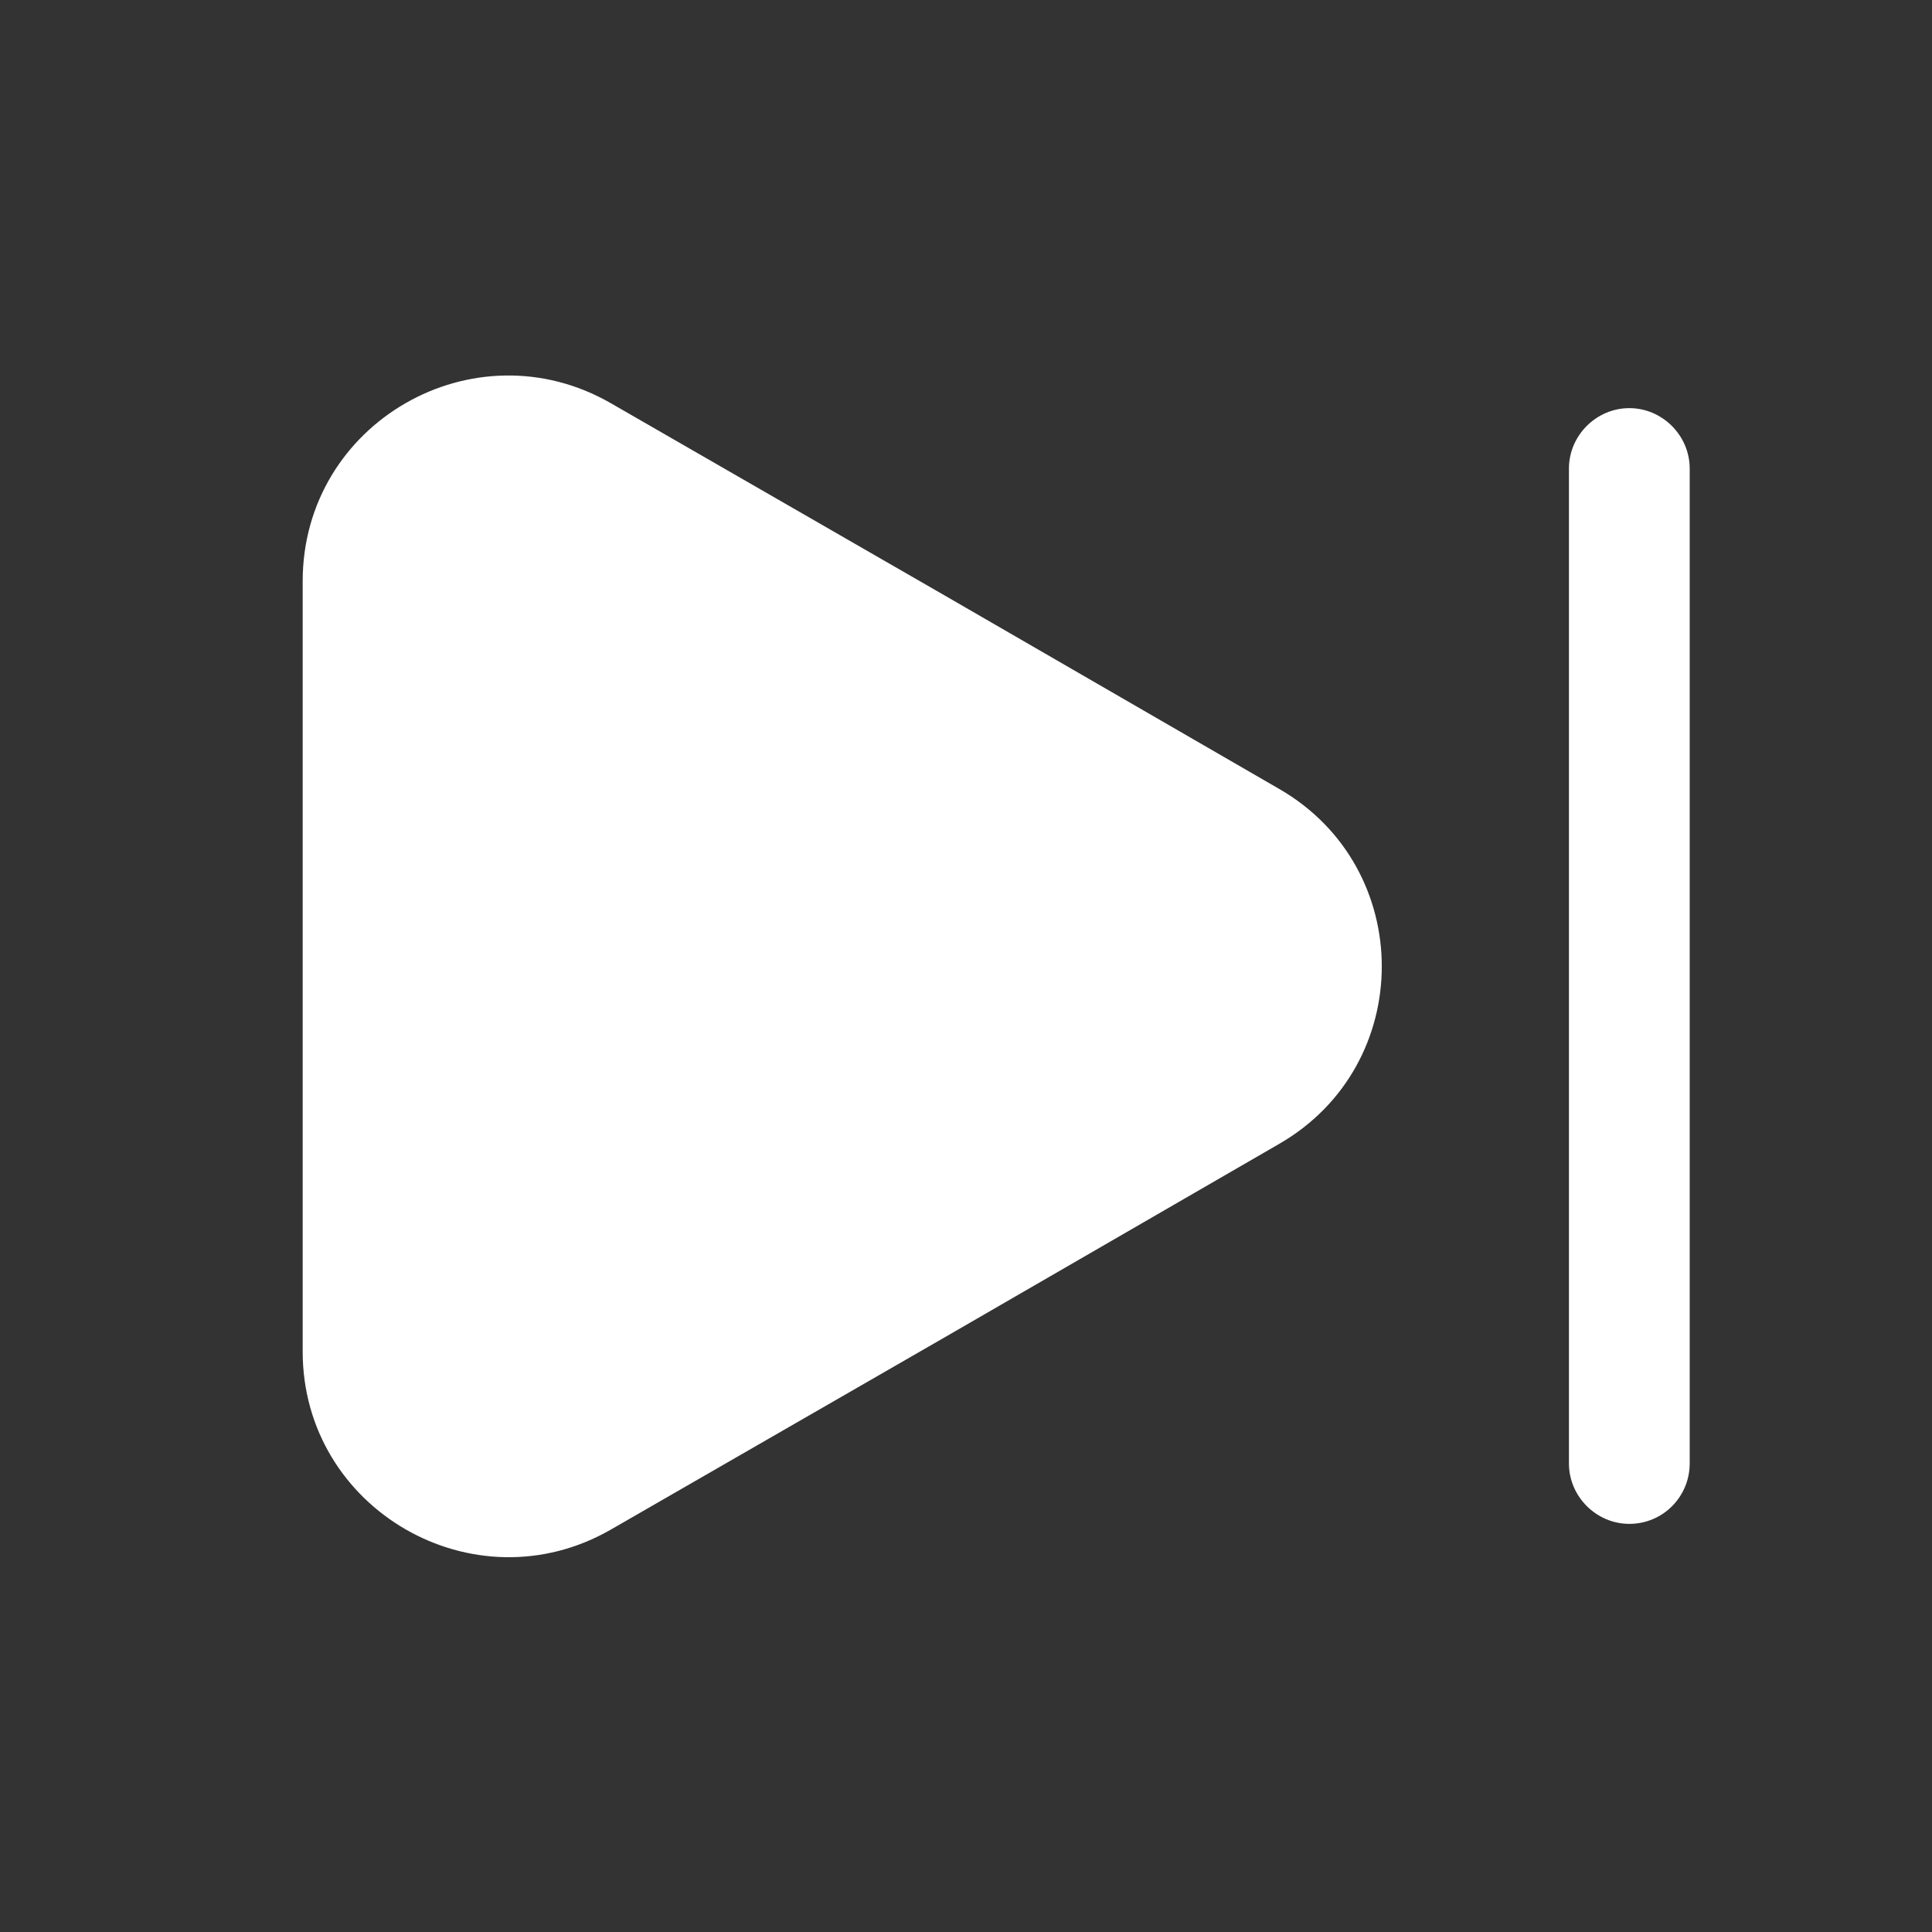 <svg width="24" height="24" viewBox="0 0 24 24" fill="none" xmlns="http://www.w3.org/2000/svg">
<rect x="0" y="0" width="24" height="24" fill="#333333" stroke="none"/>
<path d="M3.76 7.22V16.79C3.76 18.75 5.89 19.98 7.59 19L11.74 16.61L15.89 14.21C17.59 13.23 17.59 10.78 15.89 9.8L11.74 7.4L7.59 5.01C5.89 4.03 3.76 5.25 3.76 7.22Z" fill="white"/>
<path d="M20.24 18.93C19.83 18.93 19.49 18.59 19.49 18.18V5.82C19.49 5.41 19.83 5.07 20.24 5.07C20.65 5.07 20.99 5.41 20.99 5.82V18.18C20.99 18.59 20.66 18.93 20.24 18.93Z" fill="white"/>
</svg>
